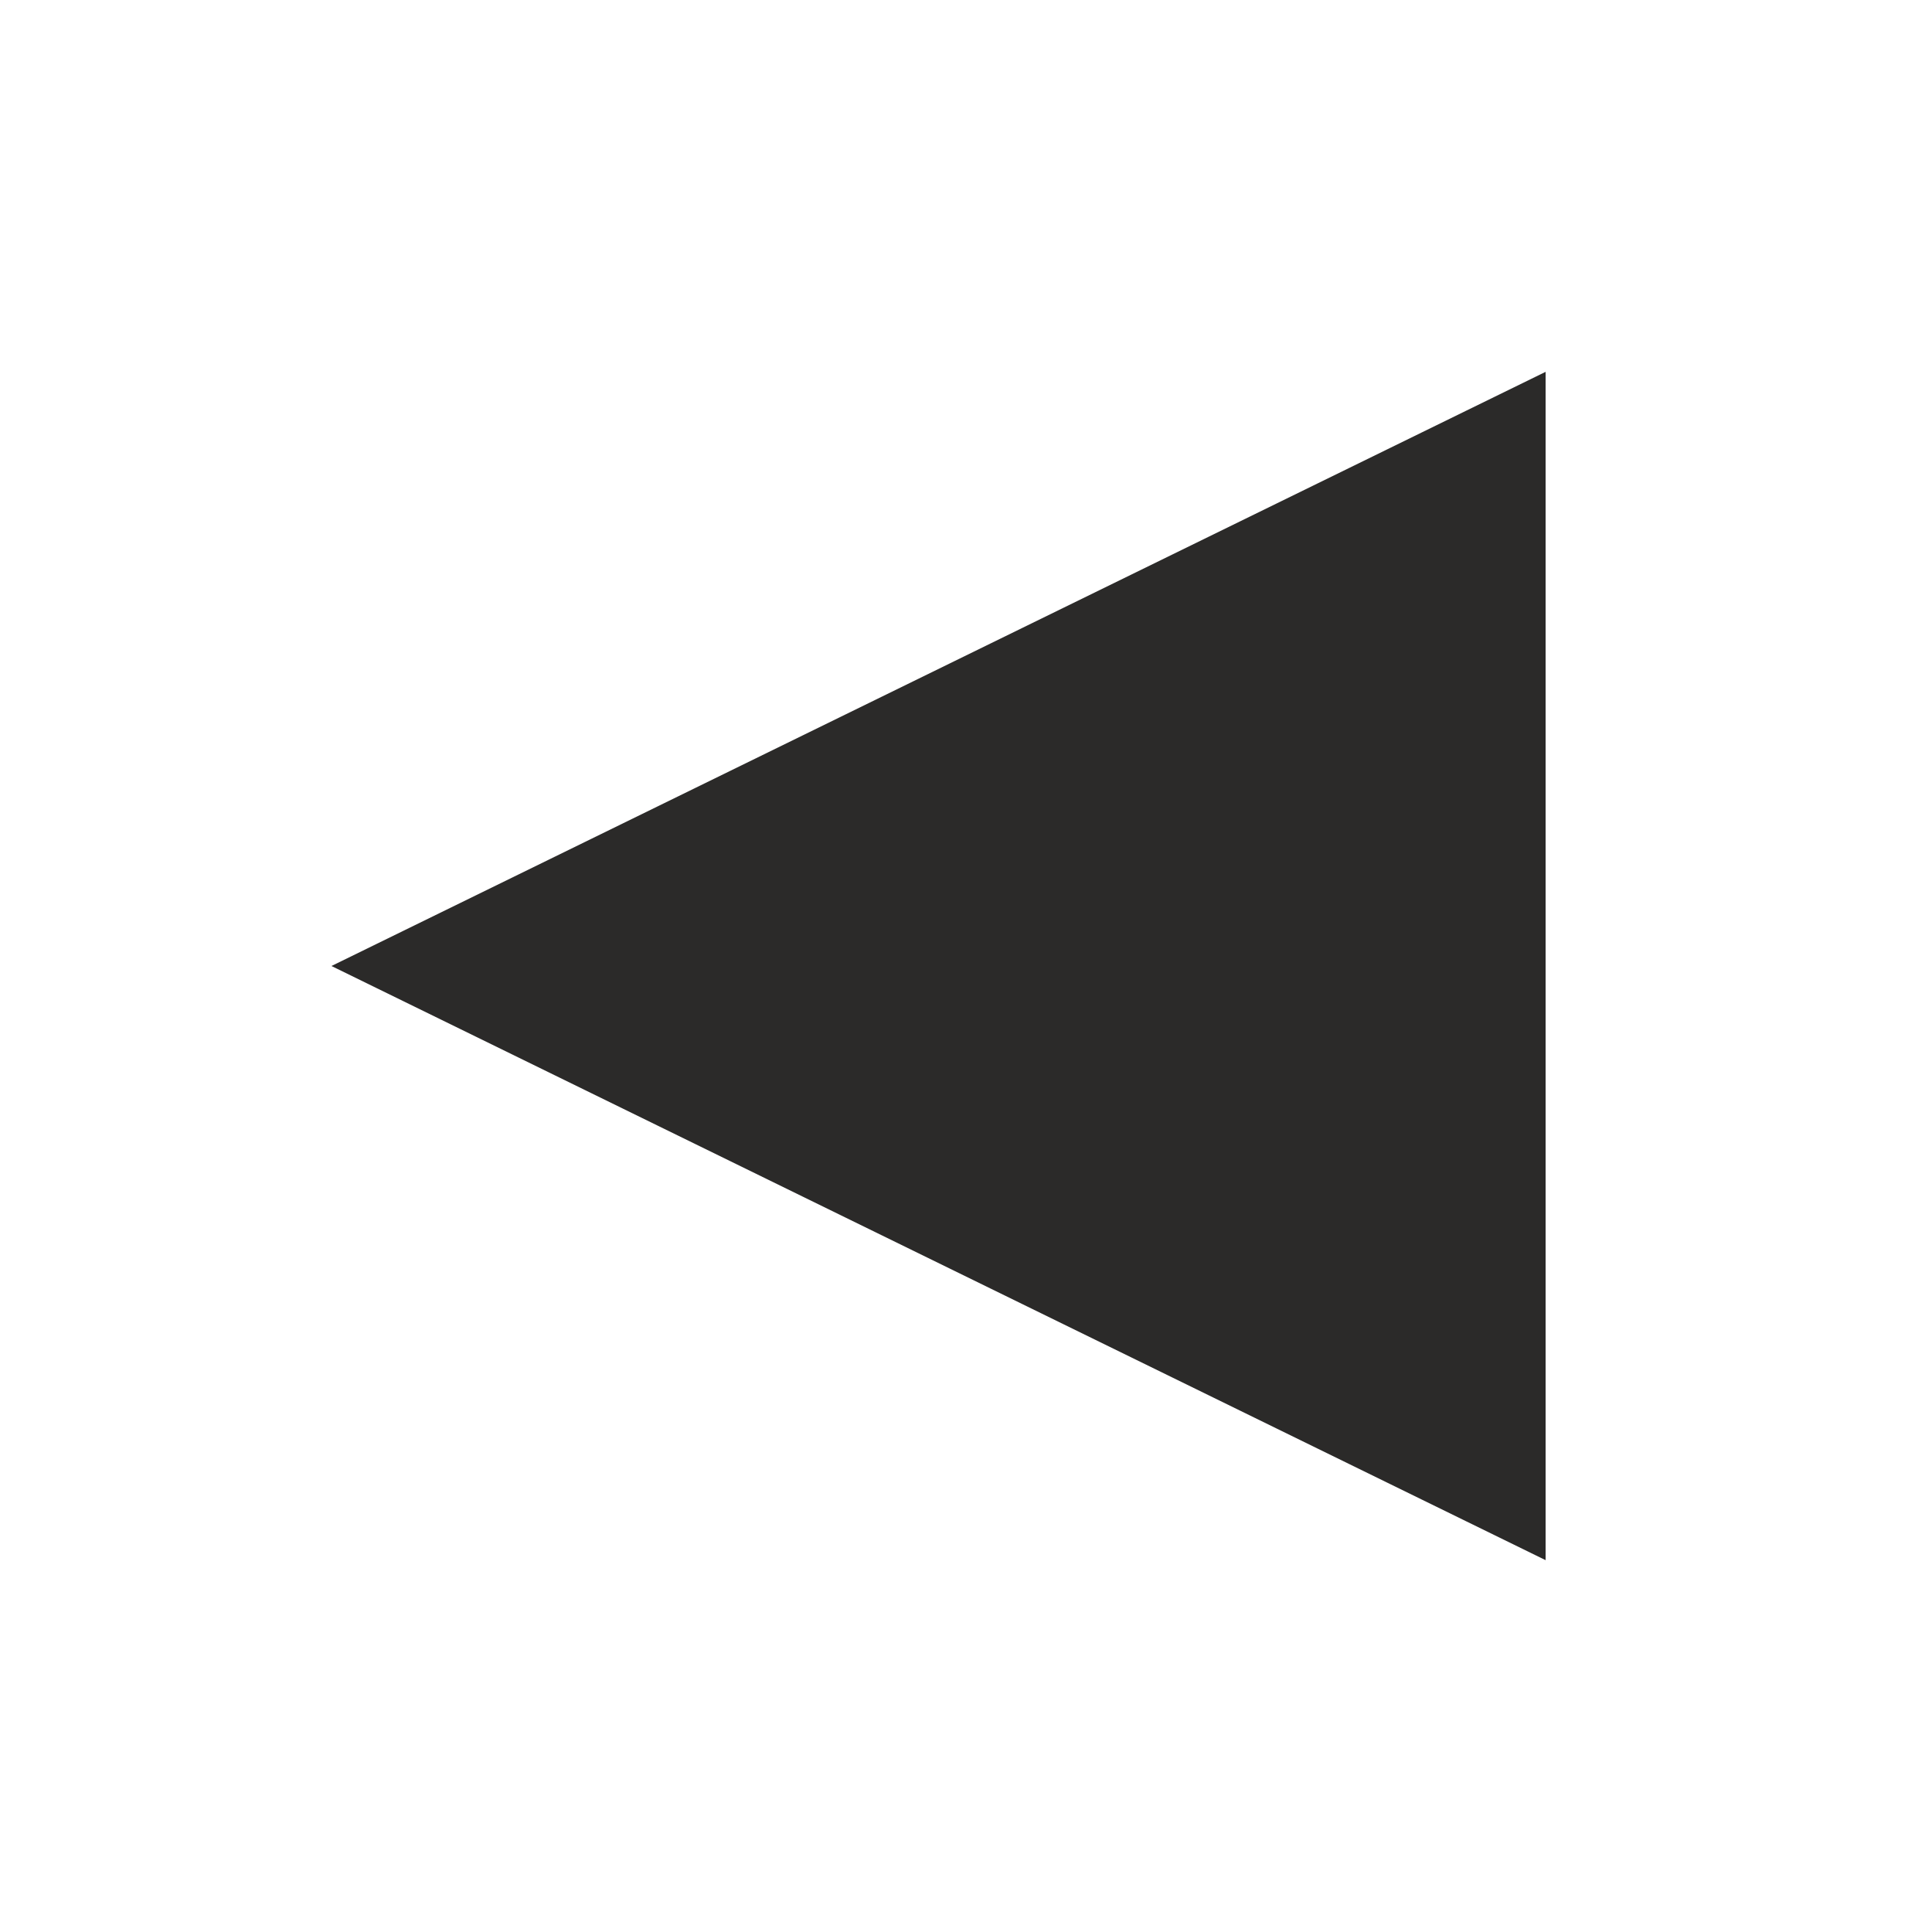 <svg xmlns="http://www.w3.org/2000/svg" width="40" height="40" shape-rendering="geometricPrecision" text-rendering="geometricPrecision" image-rendering="optimizeQuality" fill-rule="evenodd" clip-rule="evenodd"><path class="pop-up__button-svg" fill="#2B2A29" stroke="#2B2A29" stroke-miterlimit="22.926" d="M8 20l23.5 11.5v-23z"/></svg>